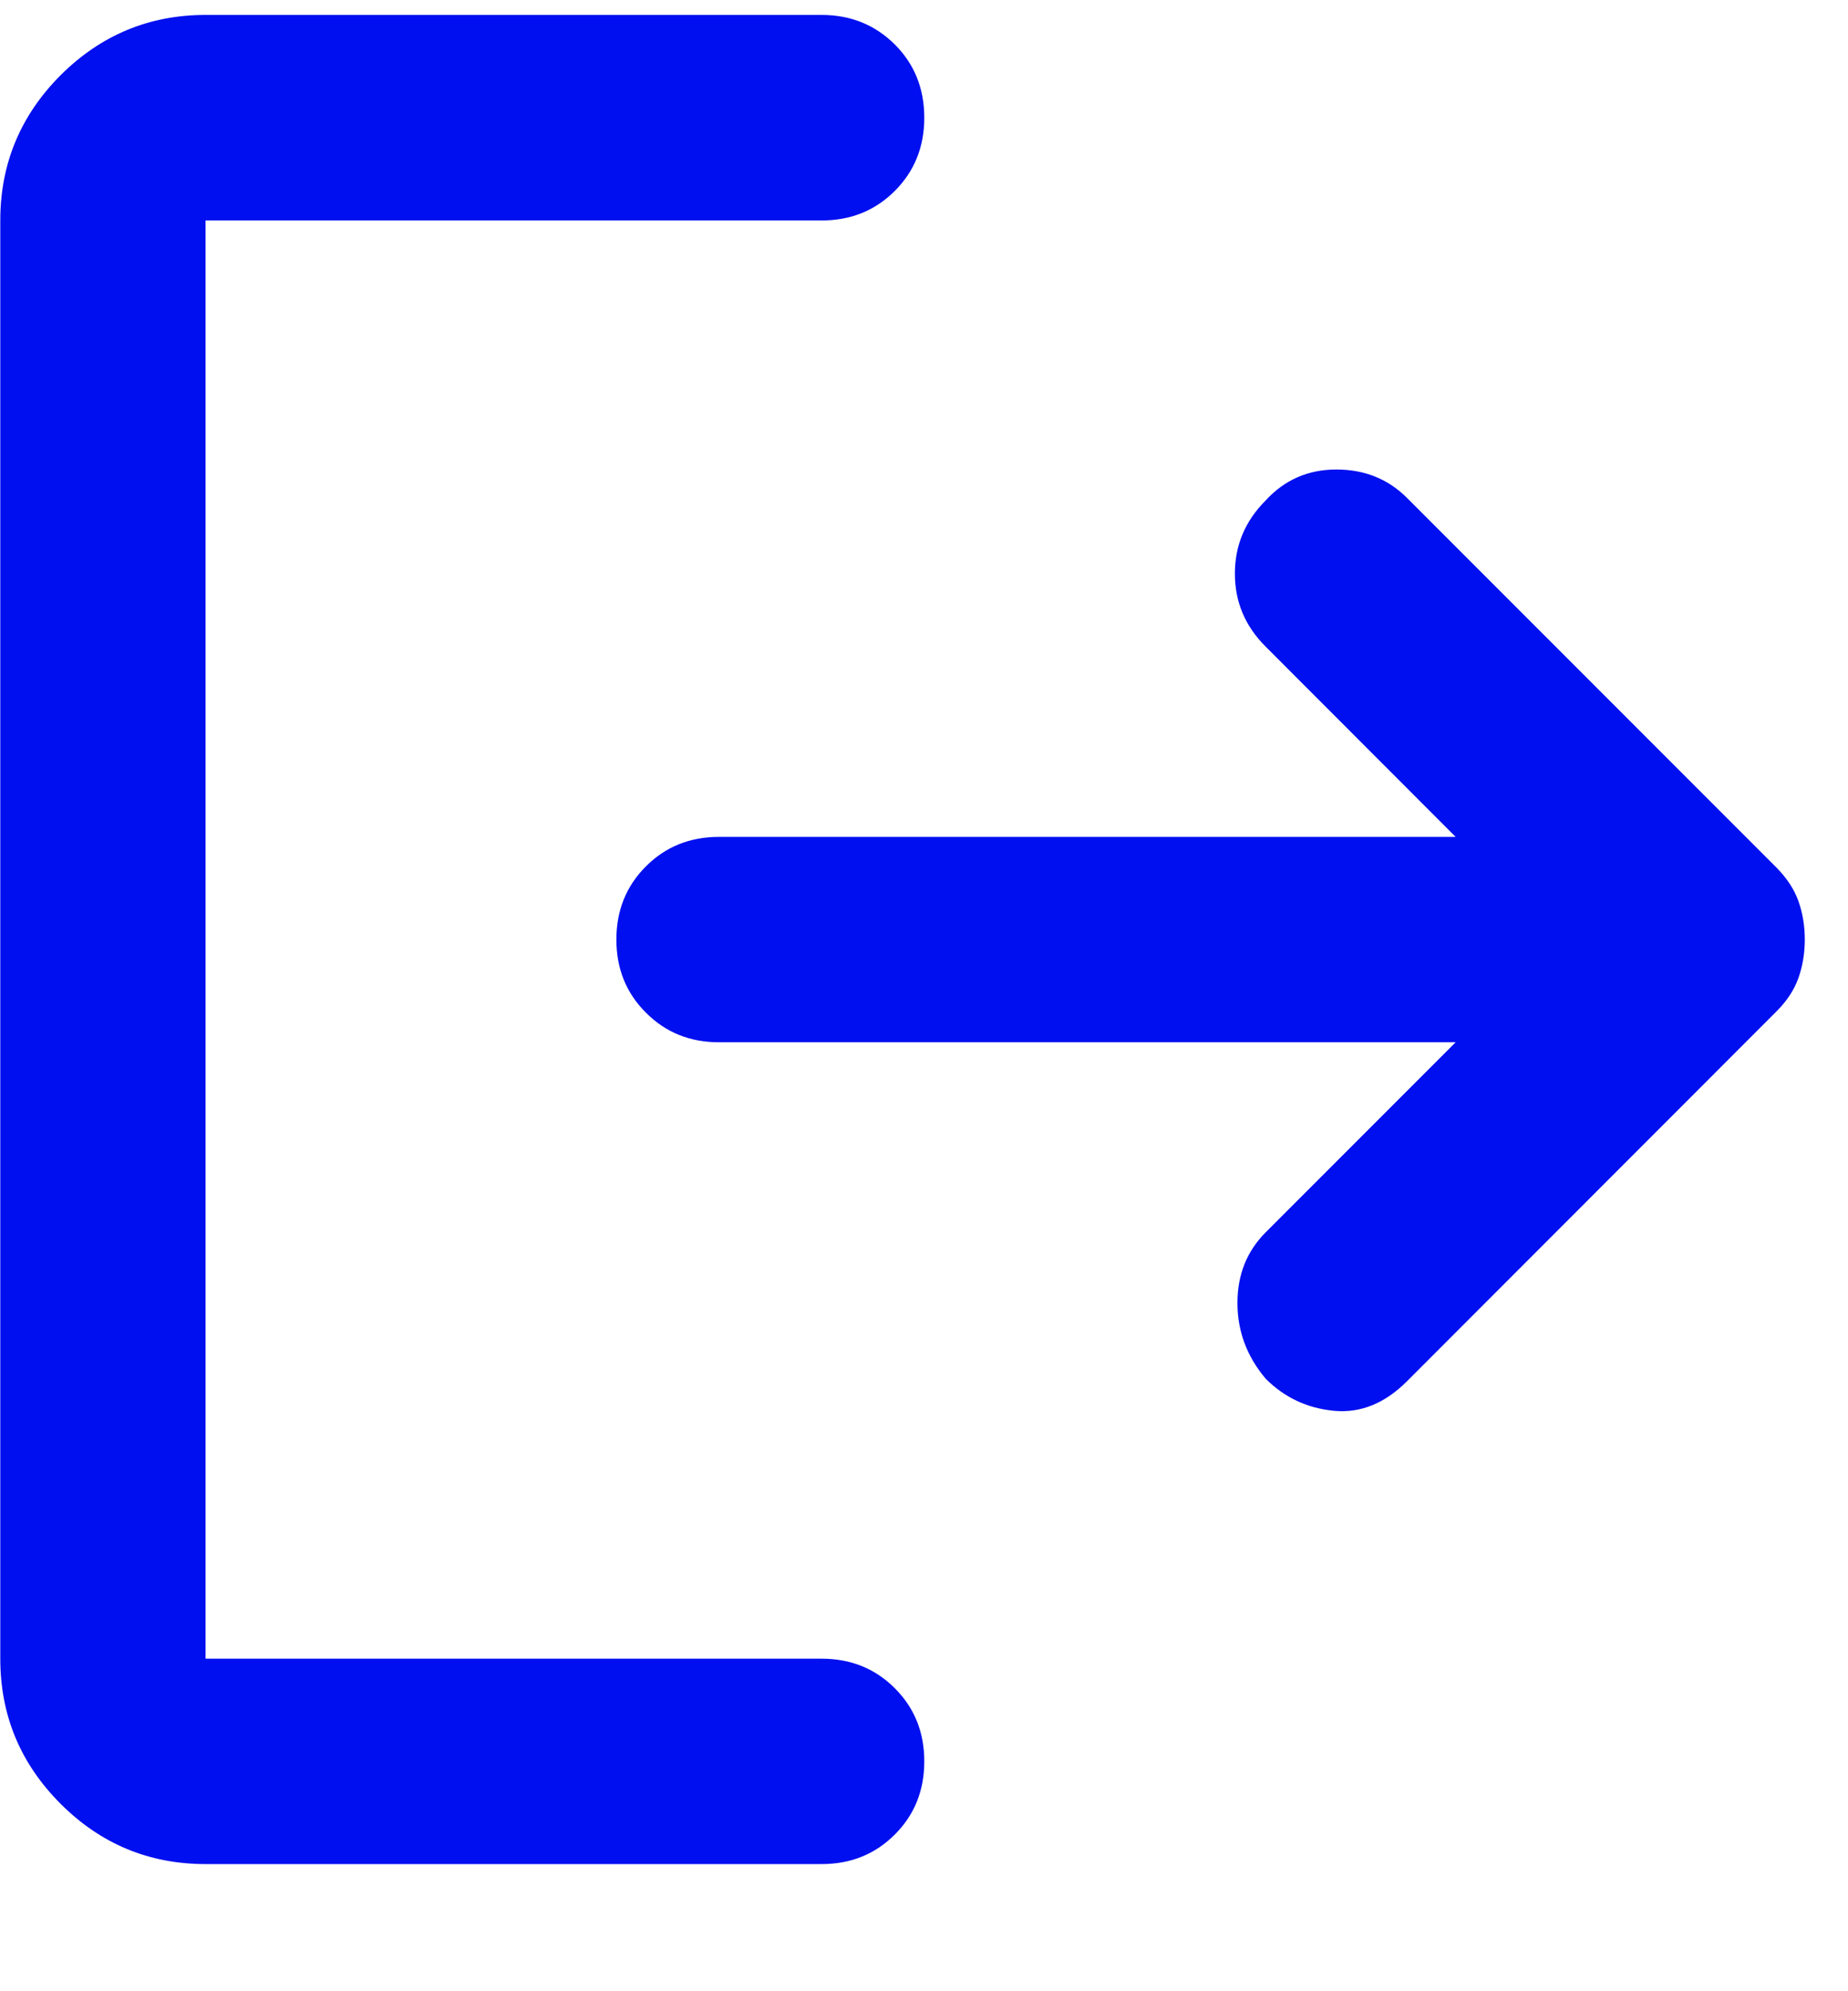 <svg width="13" height="14" viewBox="0 0 13 14" fill="none" xmlns="http://www.w3.org/2000/svg">
<path d="M8.904 9.694C8.771 9.537 8.705 9.359 8.705 9.161C8.705 8.962 8.771 8.797 8.904 8.664L10.24 7.328H5.058C4.853 7.328 4.682 7.259 4.544 7.12C4.405 6.982 4.336 6.811 4.336 6.606C4.336 6.401 4.405 6.23 4.544 6.091C4.682 5.953 4.853 5.884 5.058 5.884H10.24L8.904 4.547C8.759 4.403 8.687 4.232 8.687 4.033C8.687 3.834 8.759 3.663 8.904 3.518C9.036 3.374 9.202 3.301 9.401 3.301C9.599 3.301 9.765 3.368 9.897 3.5L12.497 6.1C12.569 6.173 12.621 6.251 12.651 6.335C12.681 6.419 12.696 6.51 12.696 6.606C12.696 6.702 12.681 6.792 12.651 6.877C12.621 6.961 12.569 7.039 12.497 7.111L9.897 9.712C9.741 9.868 9.569 9.937 9.383 9.919C9.196 9.901 9.036 9.826 8.904 9.694ZM1.446 13.106C1.049 13.106 0.709 12.965 0.426 12.682C0.143 12.399 0.002 12.059 0.002 11.662V1.55C0.002 1.153 0.143 0.813 0.426 0.529C0.709 0.247 1.049 0.105 1.446 0.105H5.78C5.985 0.105 6.156 0.175 6.295 0.313C6.433 0.451 6.502 0.623 6.502 0.828C6.502 1.032 6.433 1.204 6.295 1.342C6.156 1.481 5.985 1.55 5.78 1.55H1.446V11.662H5.78C5.985 11.662 6.156 11.731 6.295 11.87C6.433 12.008 6.502 12.179 6.502 12.384C6.502 12.589 6.433 12.76 6.295 12.898C6.156 13.037 5.985 13.106 5.78 13.106H1.446Z" fill="#000FF0"/>
</svg>
